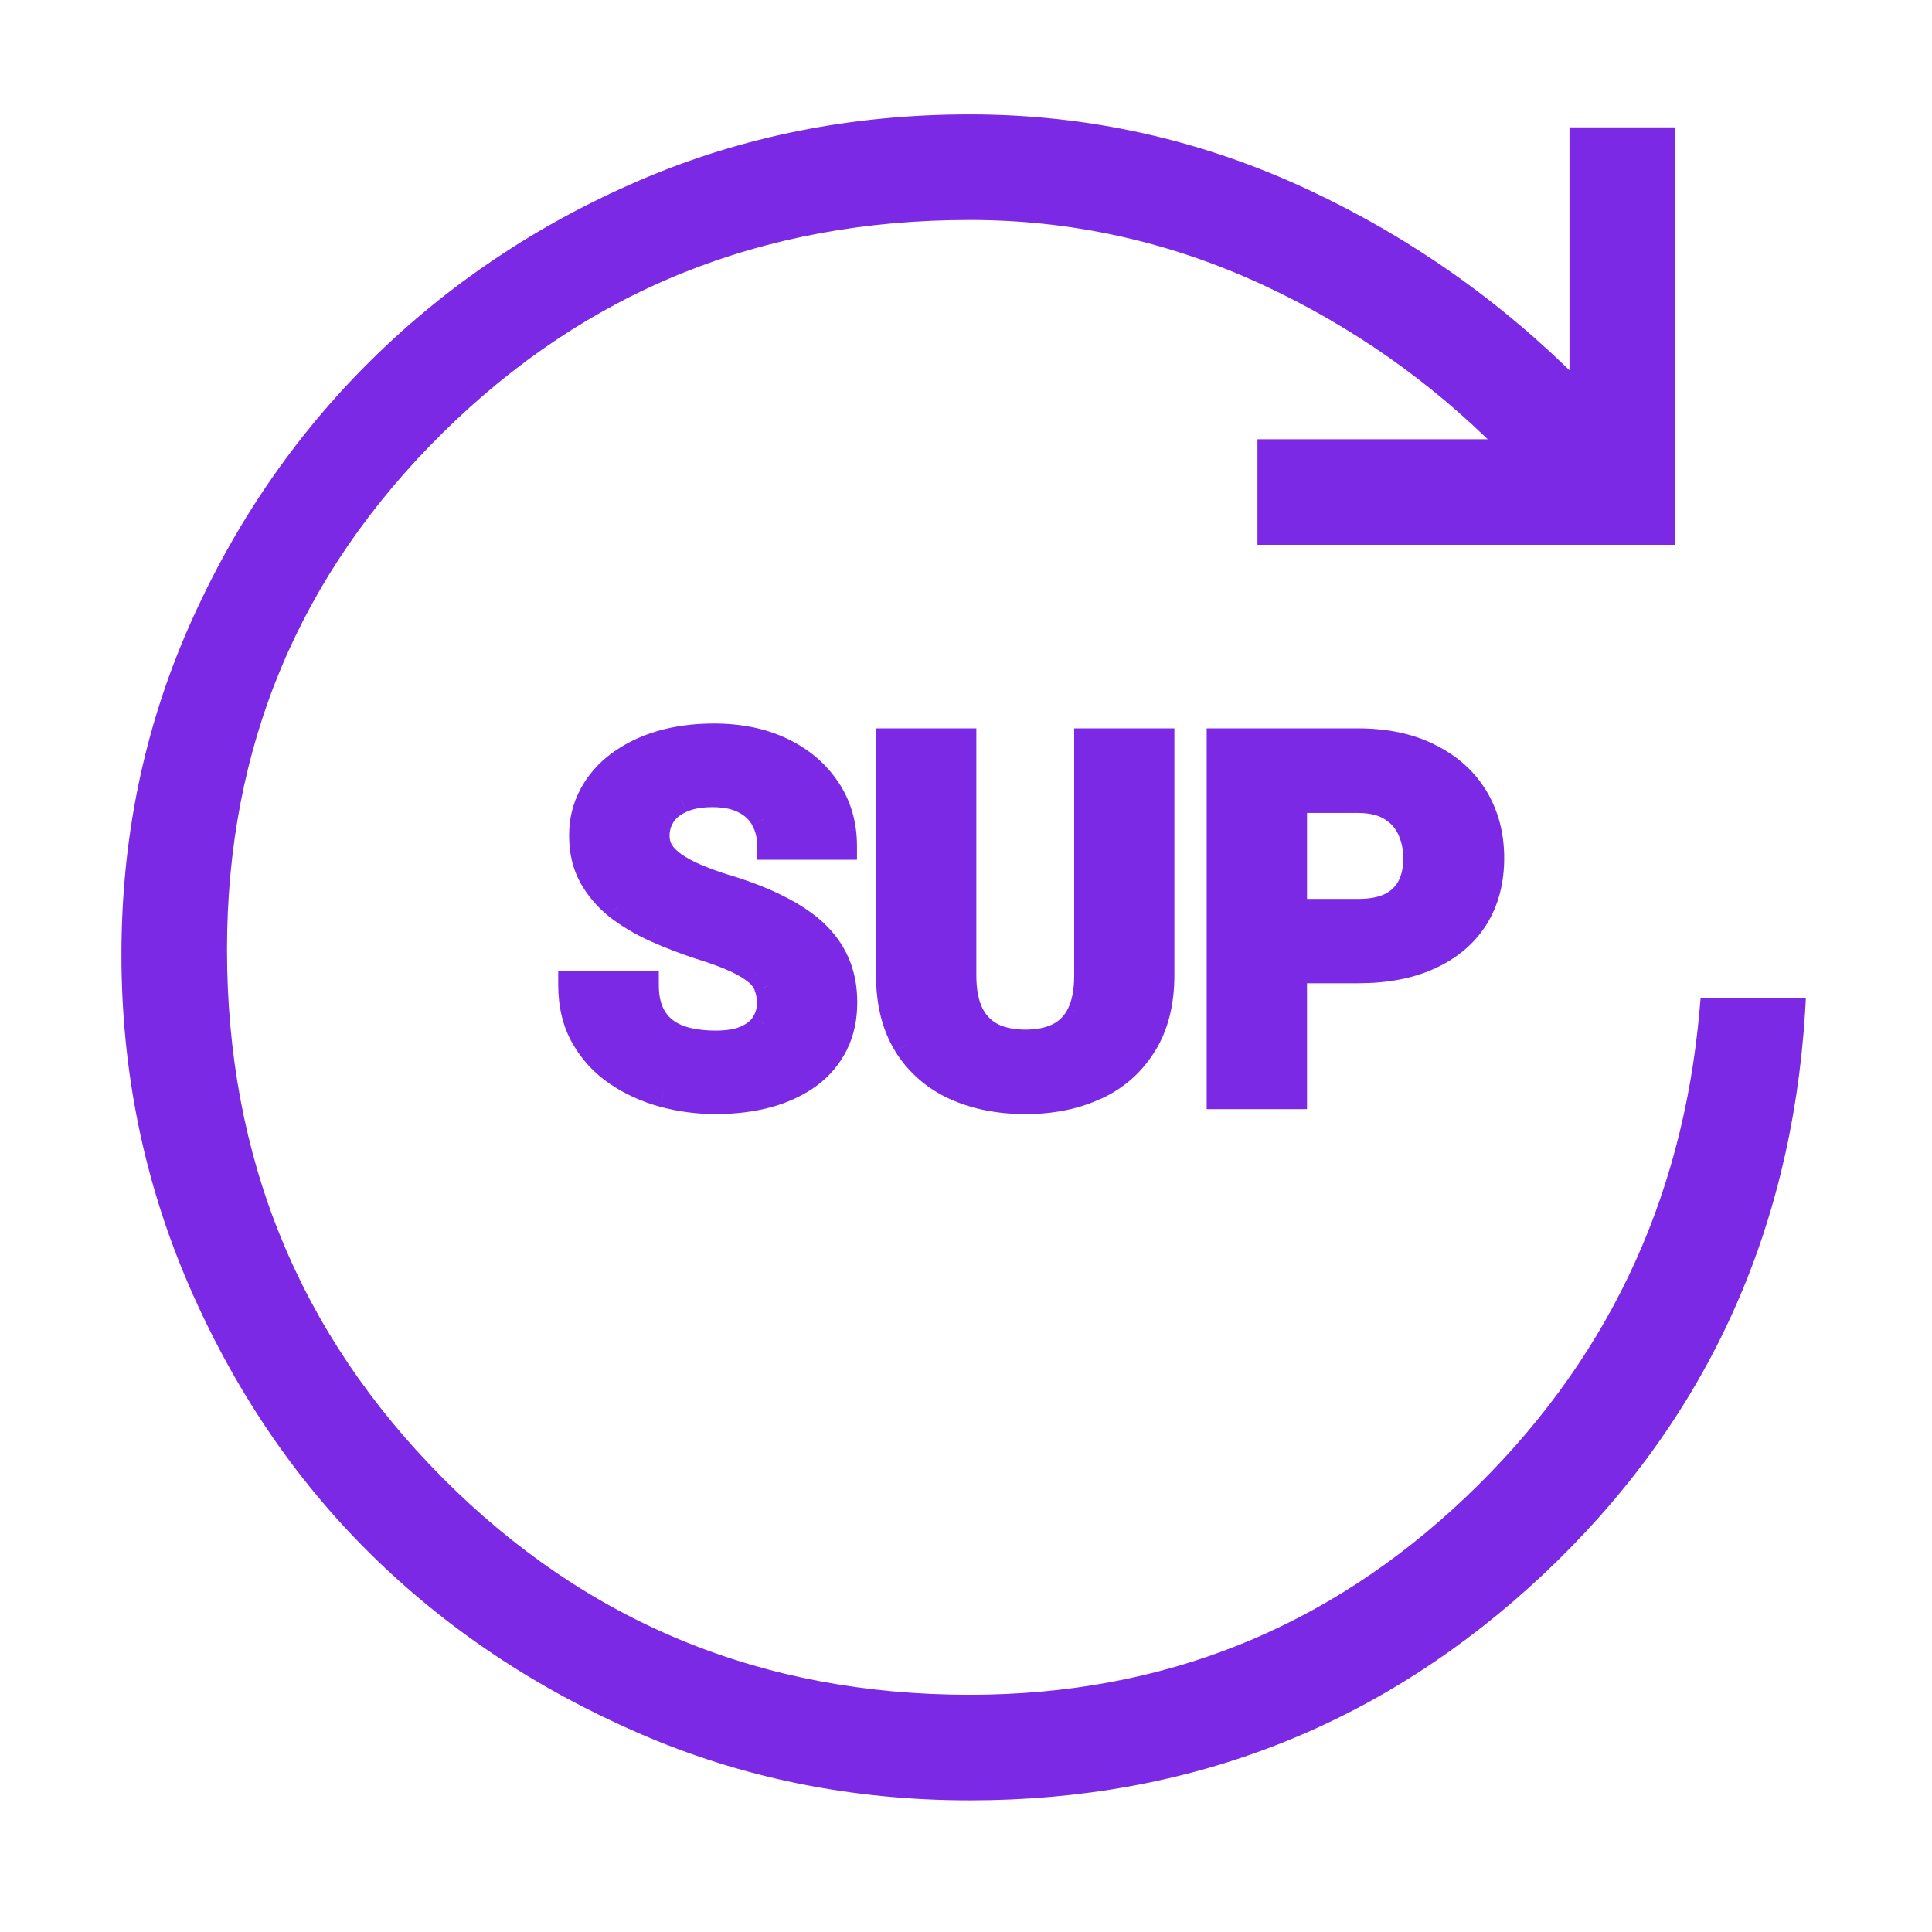 <svg width="14" height="14" viewBox="0 0 14 14" fill="none" xmlns="http://www.w3.org/2000/svg">
<path d="M5.585 7.268C5.585 7.222 5.578 7.181 5.564 7.145C5.551 7.107 5.526 7.073 5.49 7.043C5.454 7.011 5.403 6.98 5.337 6.95C5.271 6.919 5.186 6.888 5.082 6.855C4.966 6.817 4.856 6.775 4.752 6.728C4.648 6.681 4.557 6.627 4.477 6.565C4.399 6.501 4.337 6.428 4.291 6.345C4.247 6.262 4.224 6.165 4.224 6.055C4.224 5.948 4.248 5.852 4.295 5.765C4.341 5.677 4.407 5.602 4.491 5.54C4.576 5.477 4.675 5.428 4.79 5.394C4.906 5.36 5.033 5.343 5.172 5.343C5.36 5.343 5.525 5.377 5.666 5.445C5.806 5.513 5.915 5.606 5.993 5.724C6.071 5.843 6.11 5.978 6.11 6.13H5.587C5.587 6.055 5.571 5.99 5.539 5.934C5.509 5.876 5.462 5.831 5.398 5.798C5.336 5.765 5.258 5.749 5.163 5.749C5.072 5.749 4.995 5.763 4.934 5.791C4.873 5.818 4.828 5.855 4.797 5.902C4.767 5.948 4.752 5.999 4.752 6.057C4.752 6.1 4.762 6.139 4.783 6.174C4.806 6.21 4.838 6.242 4.882 6.273C4.925 6.303 4.978 6.332 5.042 6.359C5.105 6.386 5.178 6.412 5.261 6.438C5.401 6.48 5.523 6.528 5.629 6.58C5.735 6.633 5.824 6.692 5.896 6.758C5.967 6.824 6.021 6.898 6.058 6.981C6.094 7.064 6.112 7.159 6.112 7.264C6.112 7.376 6.09 7.475 6.047 7.563C6.004 7.651 5.941 7.725 5.859 7.786C5.777 7.847 5.679 7.894 5.565 7.925C5.452 7.957 5.325 7.973 5.184 7.973C5.057 7.973 4.933 7.956 4.81 7.923C4.687 7.889 4.575 7.838 4.474 7.771C4.374 7.703 4.295 7.616 4.235 7.51C4.175 7.405 4.145 7.28 4.145 7.136H4.674C4.674 7.216 4.687 7.283 4.711 7.338C4.736 7.393 4.77 7.438 4.815 7.472C4.861 7.506 4.915 7.53 4.977 7.546C5.04 7.561 5.109 7.568 5.184 7.568C5.275 7.568 5.35 7.555 5.409 7.53C5.469 7.504 5.513 7.468 5.541 7.422C5.57 7.377 5.585 7.325 5.585 7.268ZM7.884 5.378H8.41V7.069C8.41 7.266 8.367 7.432 8.283 7.567C8.2 7.701 8.084 7.803 7.937 7.871C7.79 7.939 7.622 7.973 7.431 7.973C7.239 7.973 7.07 7.939 6.921 7.871C6.773 7.803 6.657 7.701 6.573 7.567C6.489 7.432 6.448 7.266 6.448 7.069V5.378H6.975V7.069C6.975 7.184 6.993 7.278 7.03 7.35C7.066 7.423 7.118 7.476 7.186 7.51C7.255 7.544 7.337 7.561 7.431 7.561C7.527 7.561 7.608 7.544 7.675 7.51C7.743 7.476 7.794 7.423 7.83 7.35C7.866 7.278 7.884 7.184 7.884 7.069V5.378ZM9.84 7.025H9.188V6.614H9.84C9.941 6.614 10.023 6.597 10.087 6.565C10.15 6.531 10.196 6.484 10.225 6.424C10.255 6.364 10.269 6.297 10.269 6.222C10.269 6.146 10.255 6.075 10.225 6.009C10.196 5.944 10.15 5.891 10.087 5.851C10.023 5.811 9.941 5.791 9.84 5.791H9.371V7.938H8.844V5.378H9.84C10.041 5.378 10.213 5.414 10.355 5.487C10.5 5.559 10.61 5.658 10.686 5.784C10.762 5.911 10.8 6.055 10.8 6.218C10.8 6.384 10.762 6.527 10.686 6.647C10.61 6.768 10.5 6.861 10.355 6.927C10.213 6.992 10.041 7.025 9.84 7.025Z" fill="#7C29E5"/>
<path d="M5.564 7.145L5.469 7.177L5.47 7.181L5.564 7.145ZM5.49 7.043L5.424 7.118L5.426 7.119L5.49 7.043ZM5.337 6.95L5.295 7.04L5.337 6.95ZM5.082 6.855L5.051 6.95L5.052 6.95L5.082 6.855ZM4.752 6.728L4.71 6.819L4.711 6.819L4.752 6.728ZM4.477 6.565L4.415 6.643L4.416 6.644L4.477 6.565ZM4.291 6.345L4.203 6.392L4.203 6.393L4.291 6.345ZM4.295 5.765L4.383 5.812L4.383 5.812L4.295 5.765ZM4.491 5.54L4.551 5.62L4.551 5.62L4.491 5.54ZM4.79 5.394L4.762 5.298L4.762 5.298L4.79 5.394ZM5.993 5.724L5.909 5.779L5.909 5.78L5.993 5.724ZM6.11 6.13V6.23H6.21V6.13H6.11ZM5.587 6.13H5.487V6.23H5.587V6.13ZM5.539 5.934L5.451 5.98L5.452 5.983L5.539 5.934ZM5.398 5.798L5.352 5.887L5.352 5.887L5.398 5.798ZM4.934 5.791L4.975 5.883L4.976 5.882L4.934 5.791ZM4.797 5.902L4.881 5.957L4.881 5.956L4.797 5.902ZM4.783 6.174L4.697 6.226L4.699 6.228L4.783 6.174ZM4.882 6.273L4.939 6.191L4.882 6.273ZM5.261 6.438L5.232 6.534L5.232 6.534L5.261 6.438ZM5.629 6.58L5.584 6.67L5.584 6.67L5.629 6.58ZM6.058 6.981L5.966 7.021L6.058 6.981ZM6.047 7.563L5.957 7.519L6.047 7.563ZM5.859 7.786L5.799 7.706L5.859 7.786ZM4.81 7.923L4.783 8.02L4.784 8.02L4.81 7.923ZM4.474 7.771L4.418 7.853L4.418 7.853L4.474 7.771ZM4.145 7.136V7.036H4.045V7.136H4.145ZM4.674 7.136H4.774V7.036H4.674V7.136ZM4.815 7.472L4.754 7.551L4.755 7.552L4.815 7.472ZM4.977 7.546L4.953 7.643L4.953 7.643L4.977 7.546ZM5.409 7.53L5.369 7.438L5.369 7.438L5.409 7.53ZM5.541 7.422L5.457 7.368L5.456 7.37L5.541 7.422ZM5.685 7.268C5.685 7.212 5.676 7.158 5.657 7.109L5.47 7.181C5.479 7.204 5.485 7.232 5.485 7.268H5.685ZM5.658 7.112C5.638 7.054 5.602 7.006 5.554 6.966L5.426 7.119C5.451 7.14 5.463 7.16 5.469 7.177L5.658 7.112ZM5.556 6.967C5.51 6.927 5.449 6.892 5.379 6.859L5.295 7.04C5.356 7.069 5.398 7.095 5.424 7.118L5.556 6.967ZM5.379 6.859C5.308 6.826 5.219 6.793 5.112 6.759L5.052 6.95C5.154 6.982 5.235 7.012 5.295 7.04L5.379 6.859ZM5.113 6.76C5 6.723 4.893 6.682 4.793 6.637L4.711 6.819C4.818 6.868 4.932 6.911 5.051 6.95L5.113 6.76ZM4.793 6.637C4.696 6.593 4.612 6.543 4.539 6.486L4.416 6.644C4.503 6.711 4.601 6.769 4.71 6.819L4.793 6.637ZM4.54 6.487C4.471 6.431 4.418 6.368 4.379 6.297L4.203 6.393C4.256 6.488 4.327 6.572 4.415 6.643L4.54 6.487ZM4.379 6.298C4.344 6.231 4.324 6.151 4.324 6.055H4.124C4.124 6.179 4.149 6.292 4.203 6.392L4.379 6.298ZM4.324 6.055C4.324 5.963 4.344 5.883 4.383 5.812L4.207 5.717C4.151 5.82 4.124 5.933 4.124 6.055H4.324ZM4.383 5.812C4.422 5.738 4.478 5.674 4.551 5.62L4.432 5.459C4.336 5.53 4.261 5.616 4.206 5.718L4.383 5.812ZM4.551 5.62C4.625 5.565 4.714 5.521 4.819 5.49L4.762 5.298C4.637 5.335 4.527 5.389 4.431 5.46L4.551 5.62ZM4.818 5.49C4.924 5.459 5.042 5.443 5.172 5.443V5.243C5.025 5.243 4.889 5.261 4.762 5.298L4.818 5.49ZM5.172 5.443C5.348 5.443 5.498 5.475 5.622 5.535L5.709 5.355C5.552 5.279 5.372 5.243 5.172 5.243V5.443ZM5.622 5.535C5.748 5.596 5.843 5.678 5.909 5.779L6.076 5.67C5.988 5.535 5.864 5.43 5.709 5.355L5.622 5.535ZM5.909 5.78C5.976 5.88 6.01 5.996 6.01 6.13H6.21C6.21 5.96 6.166 5.805 6.076 5.669L5.909 5.78ZM6.11 6.03H5.587V6.23H6.11V6.03ZM5.687 6.13C5.687 6.041 5.668 5.958 5.626 5.885L5.452 5.983C5.474 6.022 5.487 6.07 5.487 6.13H5.687ZM5.627 5.887C5.587 5.81 5.524 5.751 5.445 5.709L5.352 5.887C5.4 5.911 5.431 5.943 5.451 5.98L5.627 5.887ZM5.445 5.71C5.365 5.667 5.269 5.649 5.163 5.649V5.849C5.247 5.849 5.308 5.864 5.352 5.887L5.445 5.71ZM5.163 5.649C5.062 5.649 4.97 5.664 4.893 5.7L4.976 5.882C5.02 5.862 5.081 5.849 5.163 5.849V5.649ZM4.894 5.7C4.819 5.733 4.756 5.781 4.713 5.847L4.881 5.956C4.899 5.929 4.928 5.903 4.975 5.883L4.894 5.7ZM4.714 5.846C4.672 5.909 4.652 5.98 4.652 6.057H4.852C4.852 6.018 4.862 5.986 4.881 5.957L4.714 5.846ZM4.652 6.057C4.652 6.117 4.667 6.174 4.697 6.226L4.869 6.123C4.858 6.104 4.852 6.083 4.852 6.057H4.652ZM4.699 6.228C4.73 6.277 4.773 6.319 4.824 6.355L4.939 6.191C4.904 6.166 4.881 6.142 4.868 6.121L4.699 6.228ZM4.824 6.355C4.875 6.39 4.935 6.422 5.002 6.451L5.081 6.267C5.022 6.242 4.975 6.216 4.939 6.191L4.824 6.355ZM5.002 6.451C5.07 6.48 5.146 6.507 5.232 6.534L5.291 6.343C5.21 6.318 5.14 6.292 5.081 6.267L5.002 6.451ZM5.232 6.534C5.368 6.575 5.485 6.62 5.584 6.67L5.673 6.491C5.562 6.435 5.434 6.386 5.29 6.342L5.232 6.534ZM5.584 6.67C5.684 6.72 5.765 6.774 5.828 6.832L5.964 6.684C5.884 6.611 5.786 6.547 5.673 6.491L5.584 6.67ZM5.828 6.832C5.89 6.889 5.936 6.952 5.966 7.021L6.149 6.941C6.107 6.844 6.045 6.759 5.964 6.684L5.828 6.832ZM5.966 7.021C5.996 7.09 6.012 7.17 6.012 7.264H6.212C6.212 7.147 6.192 7.039 6.149 6.941L5.966 7.021ZM6.012 7.264C6.012 7.362 5.993 7.446 5.957 7.519L6.137 7.607C6.188 7.504 6.212 7.389 6.212 7.264H6.012ZM5.957 7.519C5.921 7.592 5.869 7.654 5.799 7.706L5.919 7.867C6.013 7.797 6.086 7.71 6.137 7.607L5.957 7.519ZM5.799 7.706C5.729 7.759 5.642 7.8 5.539 7.829L5.592 8.022C5.716 7.987 5.825 7.936 5.919 7.867L5.799 7.706ZM5.539 7.829C5.435 7.858 5.317 7.873 5.184 7.873V8.073C5.332 8.073 5.468 8.056 5.592 8.022L5.539 7.829ZM5.184 7.873C5.066 7.873 4.95 7.857 4.835 7.827L4.784 8.02C4.915 8.055 5.049 8.073 5.184 8.073V7.873ZM4.836 7.827C4.723 7.796 4.621 7.749 4.53 7.688L4.418 7.853C4.528 7.928 4.65 7.983 4.783 8.02L4.836 7.827ZM4.53 7.688C4.443 7.629 4.374 7.553 4.322 7.461L4.148 7.56C4.215 7.678 4.305 7.776 4.418 7.853L4.53 7.688ZM4.322 7.461C4.272 7.373 4.245 7.266 4.245 7.136H4.045C4.045 7.294 4.078 7.437 4.148 7.56L4.322 7.461ZM4.145 7.236H4.674V7.036H4.145V7.236ZM4.574 7.136C4.574 7.225 4.588 7.308 4.62 7.379L4.802 7.297C4.785 7.258 4.774 7.206 4.774 7.136H4.574ZM4.62 7.379C4.651 7.448 4.695 7.506 4.754 7.551L4.876 7.392C4.845 7.369 4.821 7.338 4.802 7.297L4.62 7.379ZM4.755 7.552C4.813 7.595 4.879 7.625 4.953 7.643L5 7.448C4.95 7.436 4.908 7.417 4.875 7.391L4.755 7.552ZM4.953 7.643C5.025 7.66 5.102 7.668 5.184 7.668V7.468C5.116 7.468 5.055 7.461 5 7.448L4.953 7.643ZM5.184 7.668C5.284 7.668 5.374 7.654 5.449 7.621L5.369 7.438C5.327 7.457 5.267 7.468 5.184 7.468V7.668ZM5.449 7.622C5.523 7.589 5.585 7.542 5.626 7.475L5.456 7.37C5.44 7.395 5.414 7.418 5.369 7.438L5.449 7.622ZM5.625 7.476C5.665 7.414 5.685 7.343 5.685 7.268H5.485C5.485 7.307 5.475 7.34 5.457 7.368L5.625 7.476ZM7.884 5.378V5.278H7.784V5.378H7.884ZM8.41 5.378H8.51V5.278H8.41V5.378ZM8.283 7.567L8.198 7.514L8.198 7.514L8.283 7.567ZM7.937 7.871L7.895 7.78L7.895 7.78L7.937 7.871ZM6.921 7.871L6.879 7.962L6.879 7.962L6.921 7.871ZM6.573 7.567L6.488 7.619L6.488 7.62L6.573 7.567ZM6.448 5.378V5.278H6.348V5.378H6.448ZM6.975 5.378H7.075V5.278H6.975V5.378ZM7.186 7.51L7.141 7.6L7.142 7.6L7.186 7.51ZM7.675 7.51L7.63 7.421L7.63 7.421L7.675 7.51ZM7.83 7.35L7.74 7.306L7.74 7.307L7.83 7.35ZM7.884 5.478H8.41V5.278H7.884V5.478ZM8.31 5.378V7.069H8.51V5.378H8.31ZM8.31 7.069C8.31 7.252 8.271 7.398 8.198 7.514L8.368 7.62C8.464 7.466 8.51 7.28 8.51 7.069H8.31ZM8.198 7.514C8.125 7.632 8.025 7.72 7.895 7.78L7.979 7.962C8.144 7.886 8.274 7.771 8.368 7.619L8.198 7.514ZM7.895 7.78C7.764 7.841 7.61 7.873 7.431 7.873V8.073C7.633 8.073 7.817 8.037 7.979 7.961L7.895 7.78ZM7.431 7.873C7.251 7.873 7.096 7.841 6.962 7.78L6.879 7.962C7.043 8.037 7.228 8.073 7.431 8.073V7.873ZM6.963 7.78C6.832 7.72 6.731 7.631 6.657 7.514L6.488 7.62C6.583 7.771 6.714 7.886 6.879 7.962L6.963 7.78ZM6.658 7.514C6.586 7.399 6.548 7.252 6.548 7.069H6.348C6.348 7.28 6.393 7.465 6.488 7.619L6.658 7.514ZM6.548 7.069V5.378H6.348V7.069H6.548ZM6.448 5.478H6.975V5.278H6.448V5.478ZM6.875 5.378V7.069H7.075V5.378H6.875ZM6.875 7.069C6.875 7.194 6.895 7.304 6.94 7.395L7.119 7.306C7.092 7.251 7.075 7.174 7.075 7.069H6.875ZM6.94 7.395C6.986 7.486 7.053 7.555 7.141 7.6L7.231 7.421C7.184 7.397 7.147 7.36 7.119 7.306L6.94 7.395ZM7.142 7.6C7.228 7.642 7.325 7.661 7.431 7.661V7.461C7.349 7.461 7.283 7.447 7.23 7.421L7.142 7.6ZM7.431 7.661C7.538 7.661 7.636 7.642 7.72 7.599L7.63 7.421C7.58 7.446 7.515 7.461 7.431 7.461V7.661ZM7.72 7.6C7.809 7.555 7.875 7.485 7.92 7.394L7.74 7.307C7.713 7.361 7.677 7.397 7.63 7.421L7.72 7.6ZM7.919 7.395C7.965 7.304 7.984 7.194 7.984 7.069H7.784C7.784 7.174 7.767 7.251 7.74 7.306L7.919 7.395ZM7.984 7.069V5.378H7.784V7.069H7.984ZM9.188 7.025H9.088V7.125H9.188V7.025ZM9.188 6.614V6.514H9.088V6.614H9.188ZM10.087 6.565L10.133 6.653L10.134 6.653L10.087 6.565ZM9.371 5.791V5.691H9.271V5.791H9.371ZM9.371 7.938V8.037H9.471V7.938H9.371ZM8.844 7.938H8.744V8.037H8.844V7.938ZM8.844 5.378V5.278H8.744V5.378H8.844ZM10.355 5.487L10.31 5.576L10.311 5.577L10.355 5.487ZM10.686 5.784L10.772 5.733L10.686 5.784ZM10.686 6.647L10.771 6.701L10.686 6.647ZM10.355 6.927L10.314 6.836L10.314 6.836L10.355 6.927ZM9.84 6.925H9.188V7.125H9.84V6.925ZM9.288 7.025V6.614H9.088V7.025H9.288ZM9.188 6.714H9.84V6.514H9.188V6.714ZM9.84 6.714C9.951 6.714 10.05 6.696 10.133 6.653L10.04 6.476C9.996 6.499 9.931 6.514 9.84 6.514V6.714ZM10.134 6.653C10.214 6.61 10.276 6.548 10.315 6.468L10.136 6.38C10.116 6.419 10.086 6.452 10.039 6.477L10.134 6.653ZM10.315 6.468C10.352 6.393 10.369 6.31 10.369 6.222H10.169C10.169 6.284 10.157 6.336 10.136 6.38L10.315 6.468ZM10.369 6.222C10.369 6.133 10.352 6.048 10.317 5.968L10.134 6.05C10.157 6.102 10.169 6.159 10.169 6.222H10.369ZM10.317 5.968C10.279 5.884 10.219 5.816 10.14 5.766L10.033 5.936C10.081 5.965 10.113 6.003 10.134 6.05L10.317 5.968ZM10.14 5.766C10.056 5.714 9.954 5.691 9.84 5.691V5.891C9.929 5.891 9.991 5.909 10.033 5.936L10.14 5.766ZM9.84 5.691H9.371V5.891H9.84V5.691ZM9.271 5.791V7.938H9.471V5.791H9.271ZM9.371 7.838H8.844V8.037H9.371V7.838ZM8.944 7.938V5.378H8.744V7.938H8.944ZM8.844 5.478H9.84V5.278H8.844V5.478ZM9.84 5.478C10.029 5.478 10.184 5.512 10.31 5.576L10.401 5.398C10.241 5.317 10.053 5.278 9.84 5.278V5.478ZM10.311 5.577C10.44 5.64 10.535 5.727 10.6 5.836L10.772 5.733C10.685 5.588 10.56 5.477 10.4 5.398L10.311 5.577ZM10.6 5.836C10.666 5.945 10.7 6.072 10.7 6.218H10.9C10.9 6.039 10.858 5.876 10.772 5.733L10.6 5.836ZM10.7 6.218C10.7 6.368 10.666 6.492 10.601 6.594L10.771 6.701C10.858 6.562 10.9 6.399 10.9 6.218H10.7ZM10.601 6.594C10.537 6.696 10.443 6.777 10.314 6.836L10.397 7.018C10.557 6.945 10.683 6.84 10.771 6.701L10.601 6.594ZM10.314 6.836C10.187 6.894 10.03 6.925 9.84 6.925V7.125C10.052 7.125 10.238 7.091 10.397 7.018L10.314 6.836Z" fill="#7C29E5"/>
<path d="M11.423 2.803C10.848 2.224 10.194 1.763 9.459 1.42C8.687 1.059 7.876 0.879 7.027 0.879C6.179 0.879 5.387 1.037 4.652 1.354C3.918 1.67 3.276 2.101 2.725 2.645C2.174 3.189 1.737 3.829 1.414 4.563C1.091 5.298 0.93 6.083 0.93 6.918C0.93 7.754 1.091 8.545 1.414 9.293C1.737 10.039 2.171 10.682 2.715 11.22C3.26 11.759 3.903 12.189 4.643 12.511C5.384 12.835 6.179 12.996 7.027 12.996C8.622 12.996 9.997 12.454 11.149 11.372C12.301 10.289 12.928 8.943 13.03 7.336L13.033 7.283H12.98H12.415H12.369L12.365 7.328C12.24 8.736 11.671 9.92 10.656 10.885C9.642 11.849 8.433 12.331 7.027 12.331C5.508 12.331 4.224 11.802 3.172 10.745C2.12 9.687 1.595 8.4 1.595 6.881C1.595 5.4 2.12 4.141 3.172 3.102C4.224 2.063 5.507 1.544 7.027 1.544C7.773 1.544 8.488 1.702 9.172 2.019C9.822 2.321 10.398 2.725 10.902 3.233H9.212H9.162V3.283V3.848V3.898H9.212H12.038H12.088V3.848V1.023V0.973H12.038H11.473H11.423V1.023V2.803Z" fill="#7C29E5" stroke="#7C29E5" stroke-width="0.1"/>
</svg>
